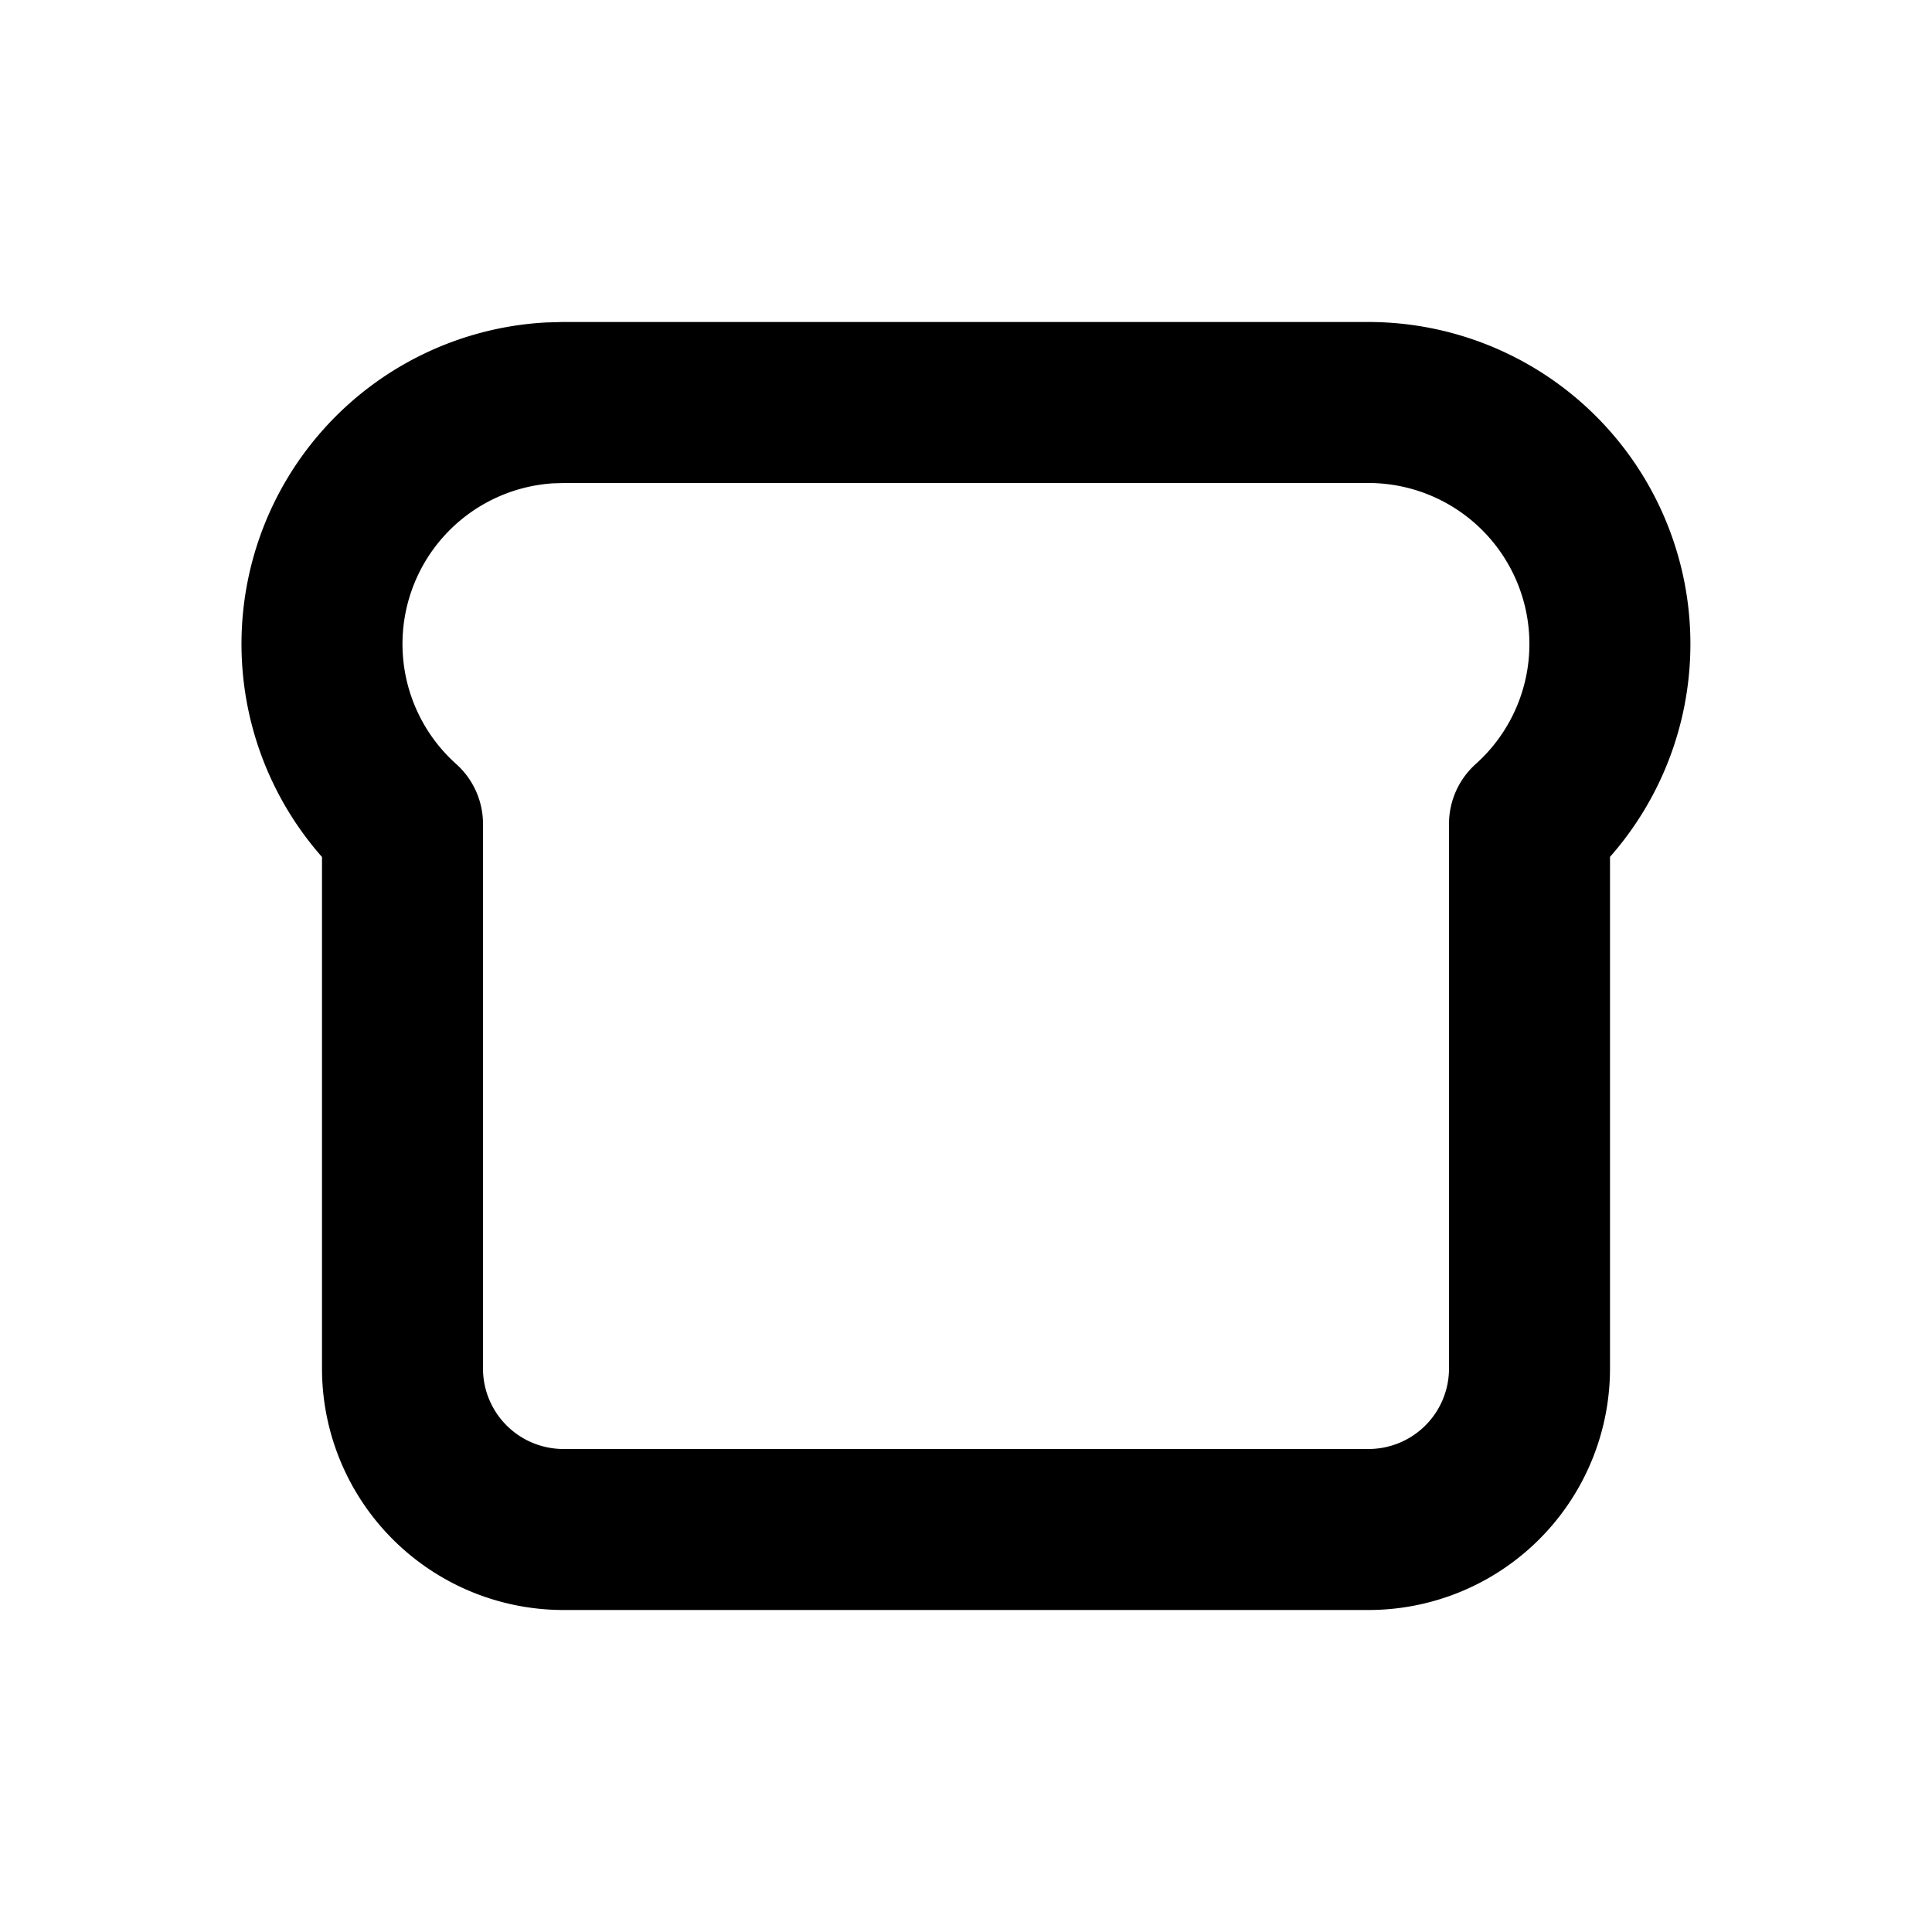 <svg xmlns="http://www.w3.org/2000/svg" xmlns:xlink="http://www.w3.org/1999/xlink" aria-hidden="true" role="img" class="iconify iconify--tabler" width="1em" height="1em" preserveAspectRatio="xMidYMid meet" viewBox="0 0 24 24"><path fill="none" stroke="currentColor" stroke-linecap="round" stroke-linejoin="round" stroke-width="2" d="M17 5a3 3 0 0 1 2 5.235V17a2 2 0 0 1-2 2H7a2 2 0 0 1-2-2v-6.764a3 3 0 0 1 1.824-5.231L7 5h10z"></path></svg>